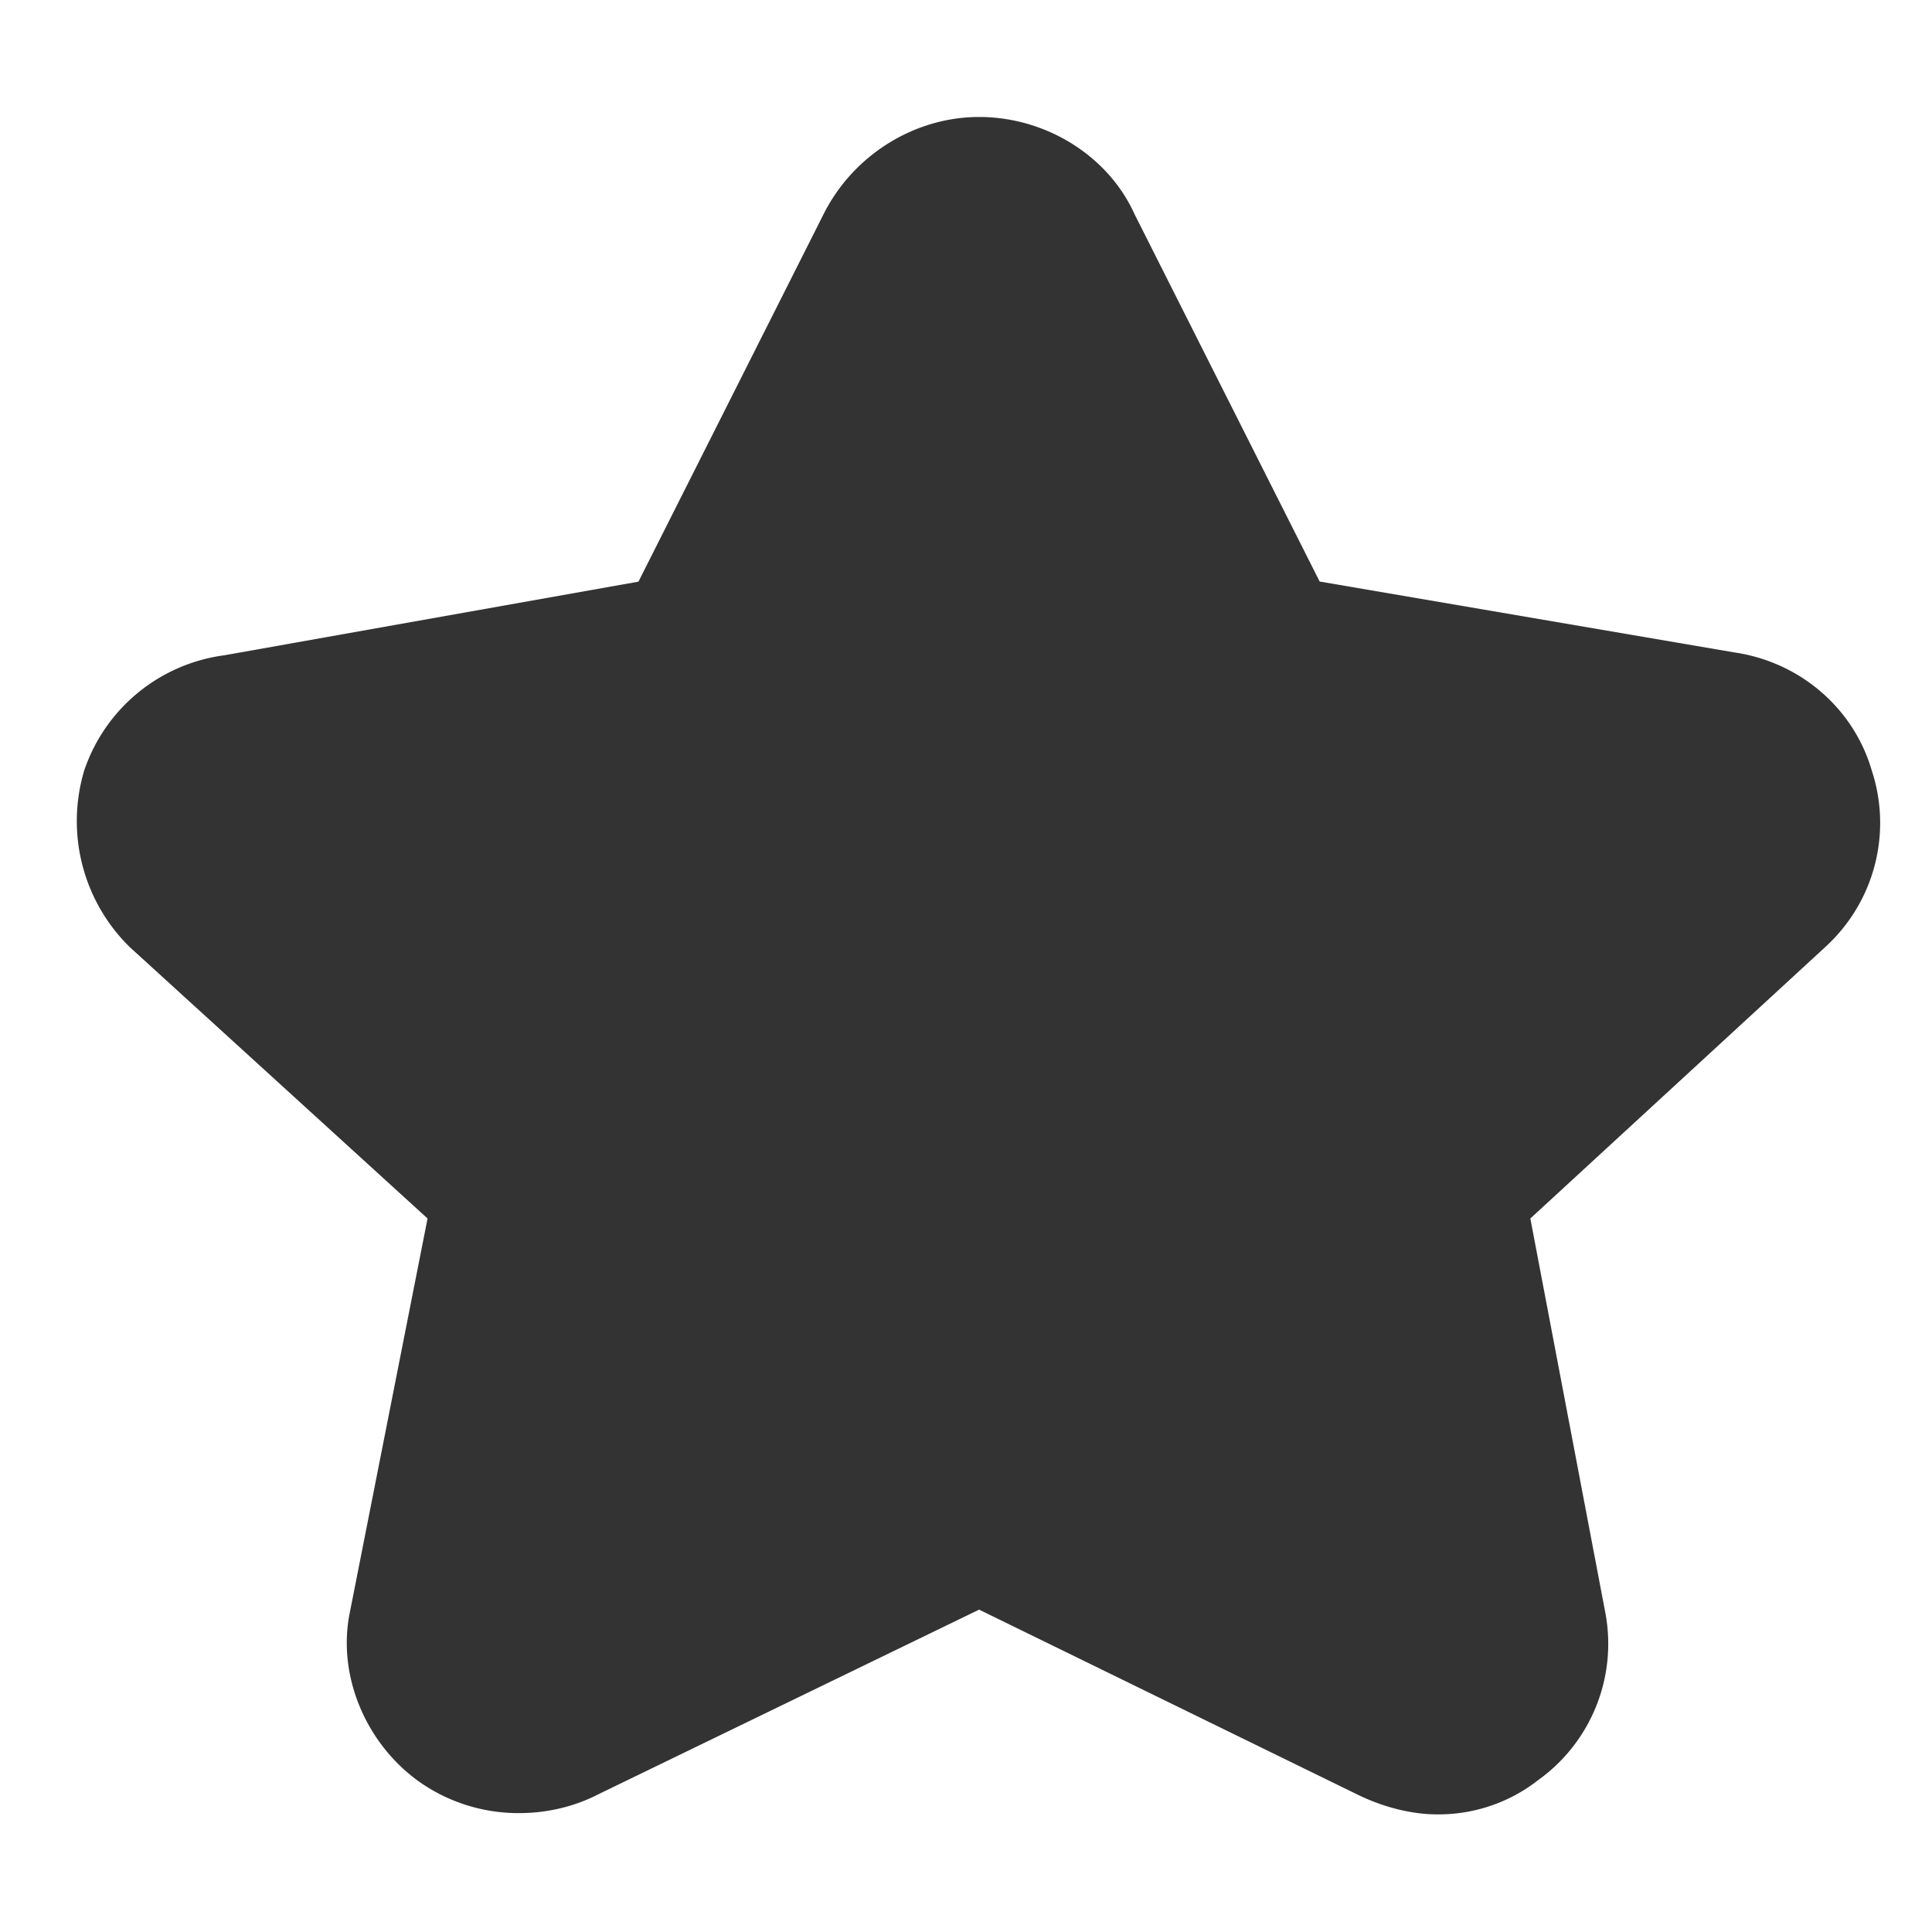 <?xml version="1.0" standalone="no"?><!DOCTYPE svg PUBLIC "-//W3C//DTD SVG 1.1//EN" "http://www.w3.org/Graphics/SVG/1.1/DTD/svg11.dtd"><svg class="icon" width="200px" height="200.00px" viewBox="0 0 1024 1024" version="1.1" xmlns="http://www.w3.org/2000/svg"><path fill="#333333" d="M761.744 961.659c-13.495 0-28.62-3.767-42.621-10.683l-200.174-97.838-201.524 97.725c-12.764 6.635-27.383 10.121-42.228 10.121a91.259 91.259 0 0 1-53.811-17.206c-28.171-20.636-42.621-56.454-35.986-89.066l41.216-208.89L68.781 501.99A93.508 93.508 0 0 1 44.153 410.056l0.281-1.068a90.978 90.978 0 0 1 74.503-61.683l219.461-39.023L436.854 112.831C452.711 81.905 484.873 62 518.948 62c35.424 0 68.43 20.636 82.319 51.393l98.175 194.832 219.404 37.505c34.862 4.948 63.482 29.408 73.154 62.414a88.954 88.954 0 0 1-22.885 92.215l-0.562 0.562-157.44 144.901 39.81 209.283a88.841 88.841 0 0 1-35.593 88.335c-15.182 11.92-34.131 18.387-53.586 18.218z"  /></svg>